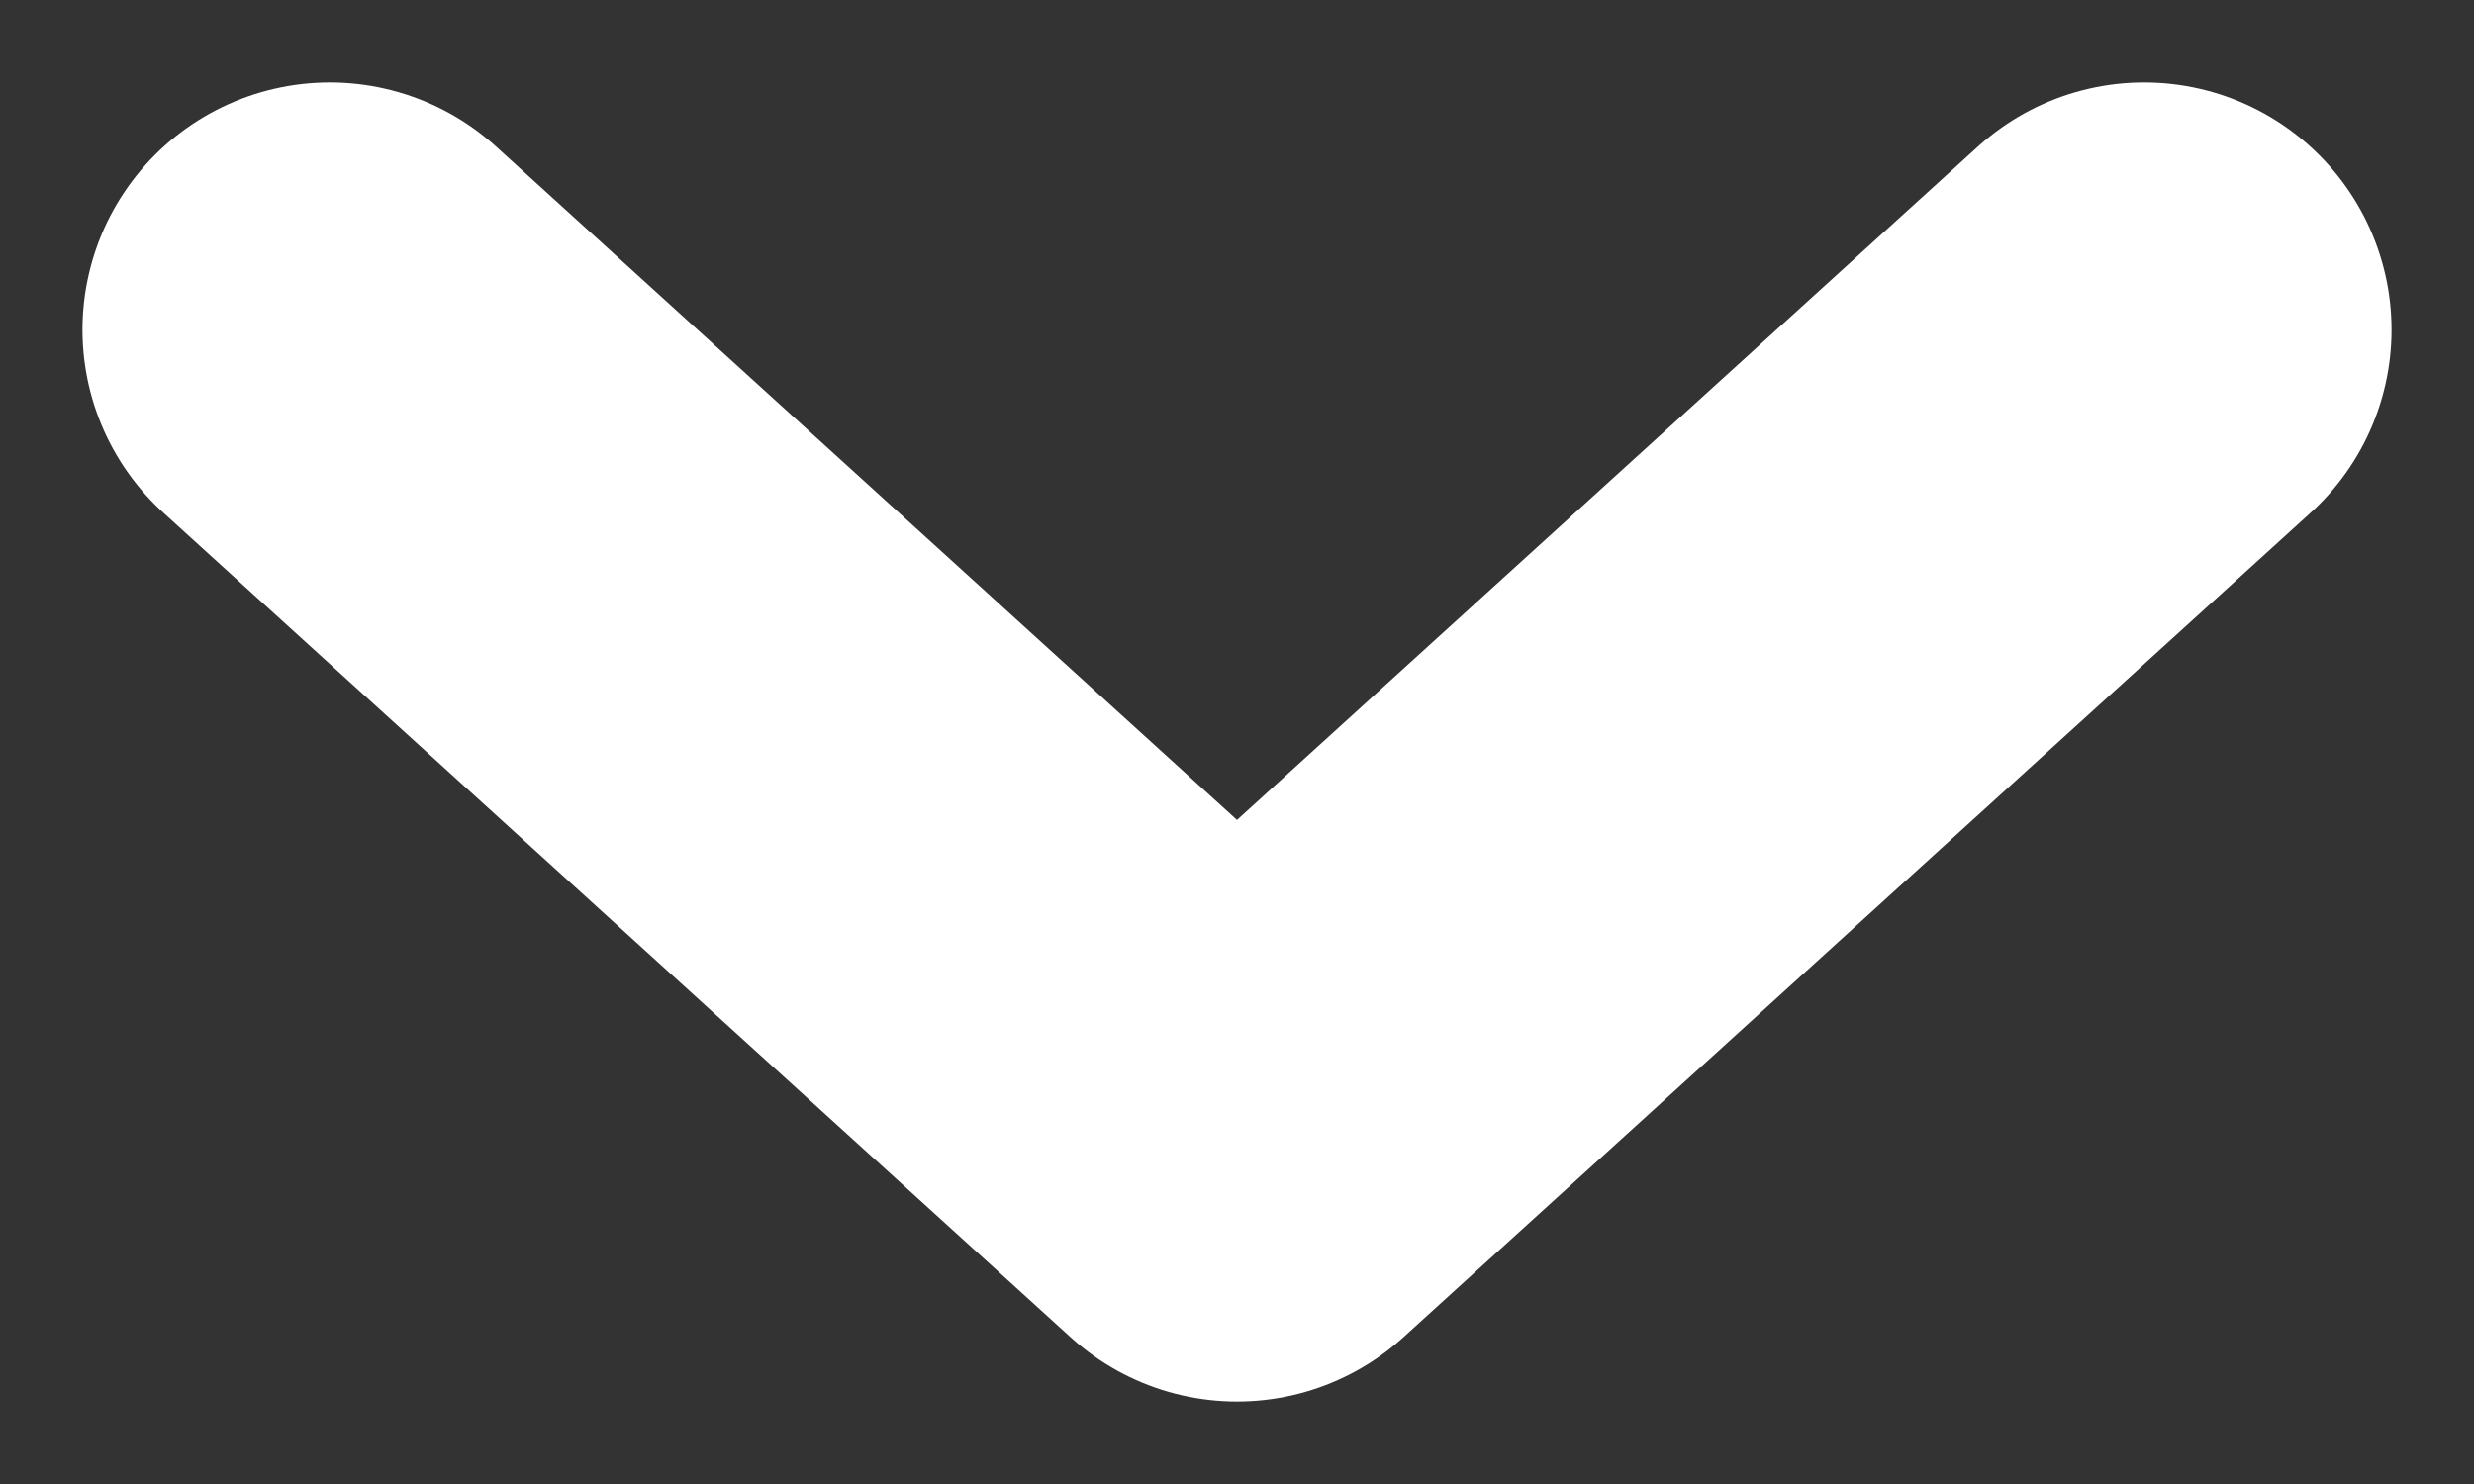 <svg width="15" height="9" fill="none" xmlns="http://www.w3.org/2000/svg"><rect width="100%" height="100%" fill="#333333" stroke="none"/><path d="m2 2 5.5 5L13 2" stroke="#fff" stroke-width="3" stroke-linecap="round" stroke-linejoin="round"/></svg>